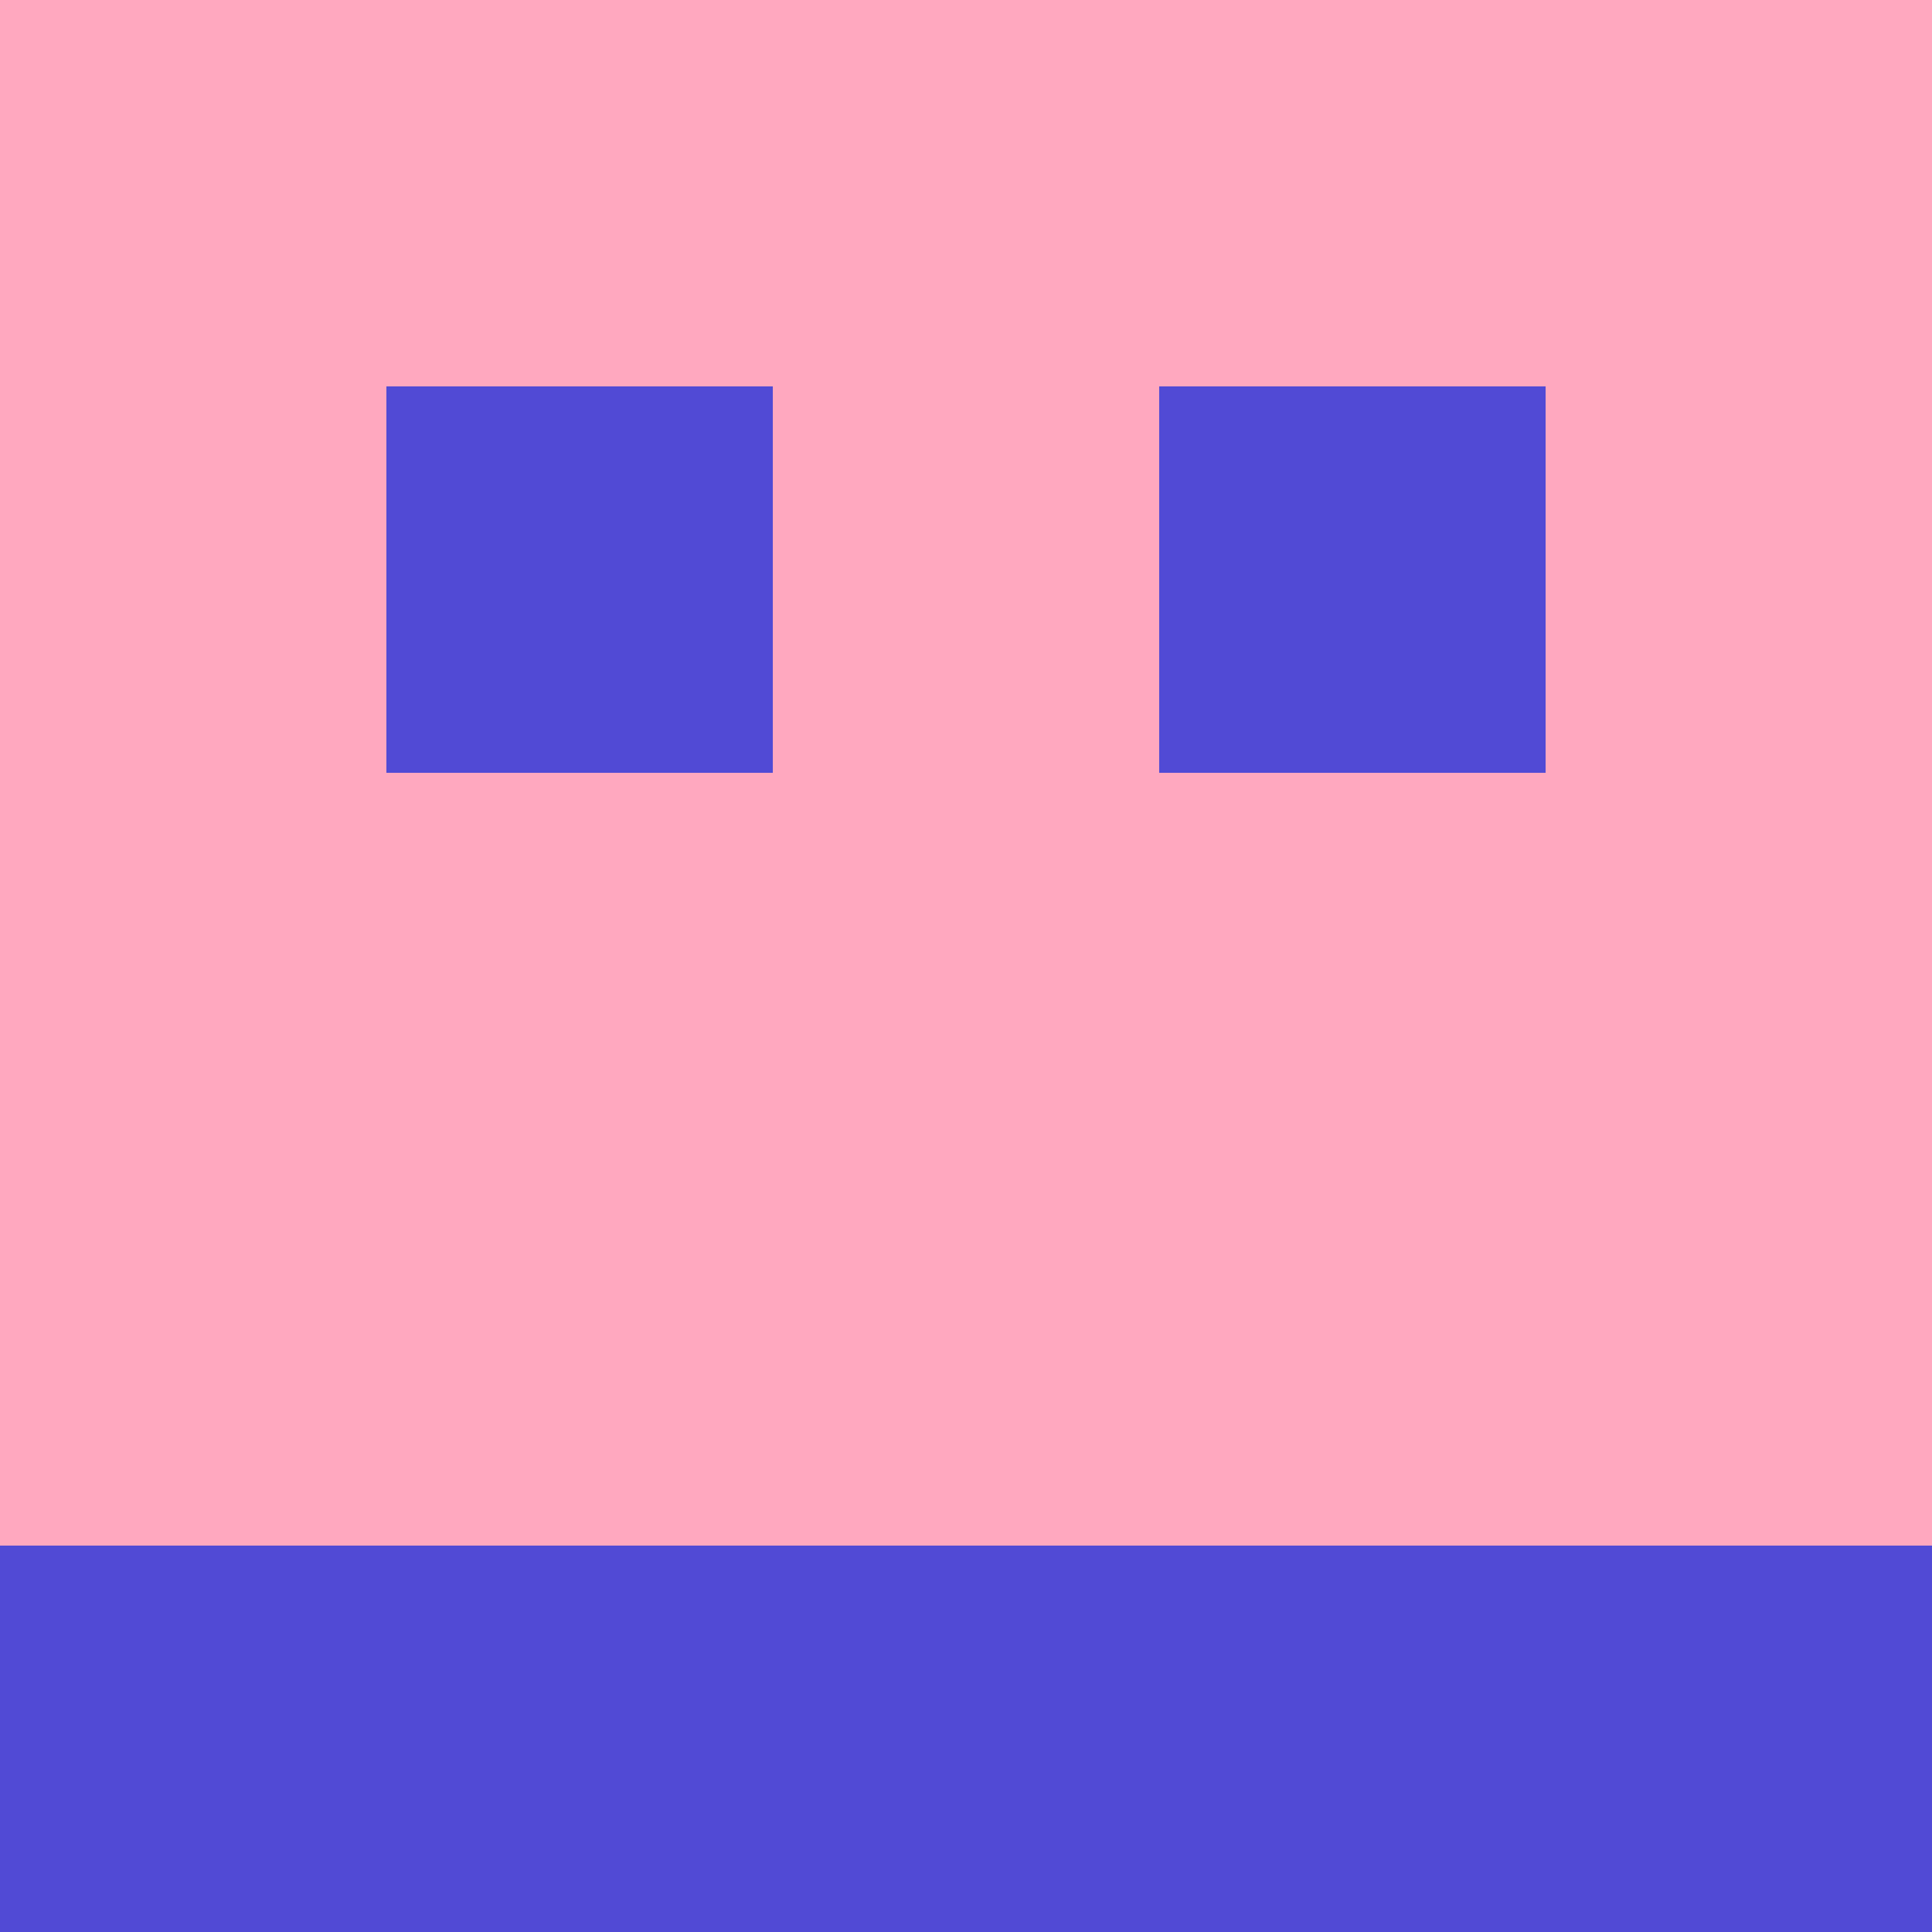 <?xml version="1.0" encoding="utf-8"?>
<!DOCTYPE svg PUBLIC "-//W3C//DTD SVG 20010904//EN"
        "http://www.w3.org/TR/2001/REC-SVG-20010904/DTD/svg10.dtd">

<svg width="400" height="400" viewBox="0 0 5 5"
    xmlns="http://www.w3.org/2000/svg"
    xmlns:xlink="http://www.w3.org/1999/xlink">
            <rect x="0" y="0" width="1" height="1" fill="#FFA8BF" />
        <rect x="0" y="1" width="1" height="1" fill="#FFA8BF" />
        <rect x="0" y="2" width="1" height="1" fill="#FFA8BF" />
        <rect x="0" y="3" width="1" height="1" fill="#FFA8BF" />
        <rect x="0" y="4" width="1" height="1" fill="#514AD5" />
                <rect x="1" y="0" width="1" height="1" fill="#FFA8BF" />
        <rect x="1" y="1" width="1" height="1" fill="#514AD5" />
        <rect x="1" y="2" width="1" height="1" fill="#FFA8BF" />
        <rect x="1" y="3" width="1" height="1" fill="#FFA8BF" />
        <rect x="1" y="4" width="1" height="1" fill="#514AD5" />
                <rect x="2" y="0" width="1" height="1" fill="#FFA8BF" />
        <rect x="2" y="1" width="1" height="1" fill="#FFA8BF" />
        <rect x="2" y="2" width="1" height="1" fill="#FFA8BF" />
        <rect x="2" y="3" width="1" height="1" fill="#FFA8BF" />
        <rect x="2" y="4" width="1" height="1" fill="#514AD5" />
                <rect x="3" y="0" width="1" height="1" fill="#FFA8BF" />
        <rect x="3" y="1" width="1" height="1" fill="#514AD5" />
        <rect x="3" y="2" width="1" height="1" fill="#FFA8BF" />
        <rect x="3" y="3" width="1" height="1" fill="#FFA8BF" />
        <rect x="3" y="4" width="1" height="1" fill="#514AD5" />
                <rect x="4" y="0" width="1" height="1" fill="#FFA8BF" />
        <rect x="4" y="1" width="1" height="1" fill="#FFA8BF" />
        <rect x="4" y="2" width="1" height="1" fill="#FFA8BF" />
        <rect x="4" y="3" width="1" height="1" fill="#FFA8BF" />
        <rect x="4" y="4" width="1" height="1" fill="#514AD5" />
        
</svg>


